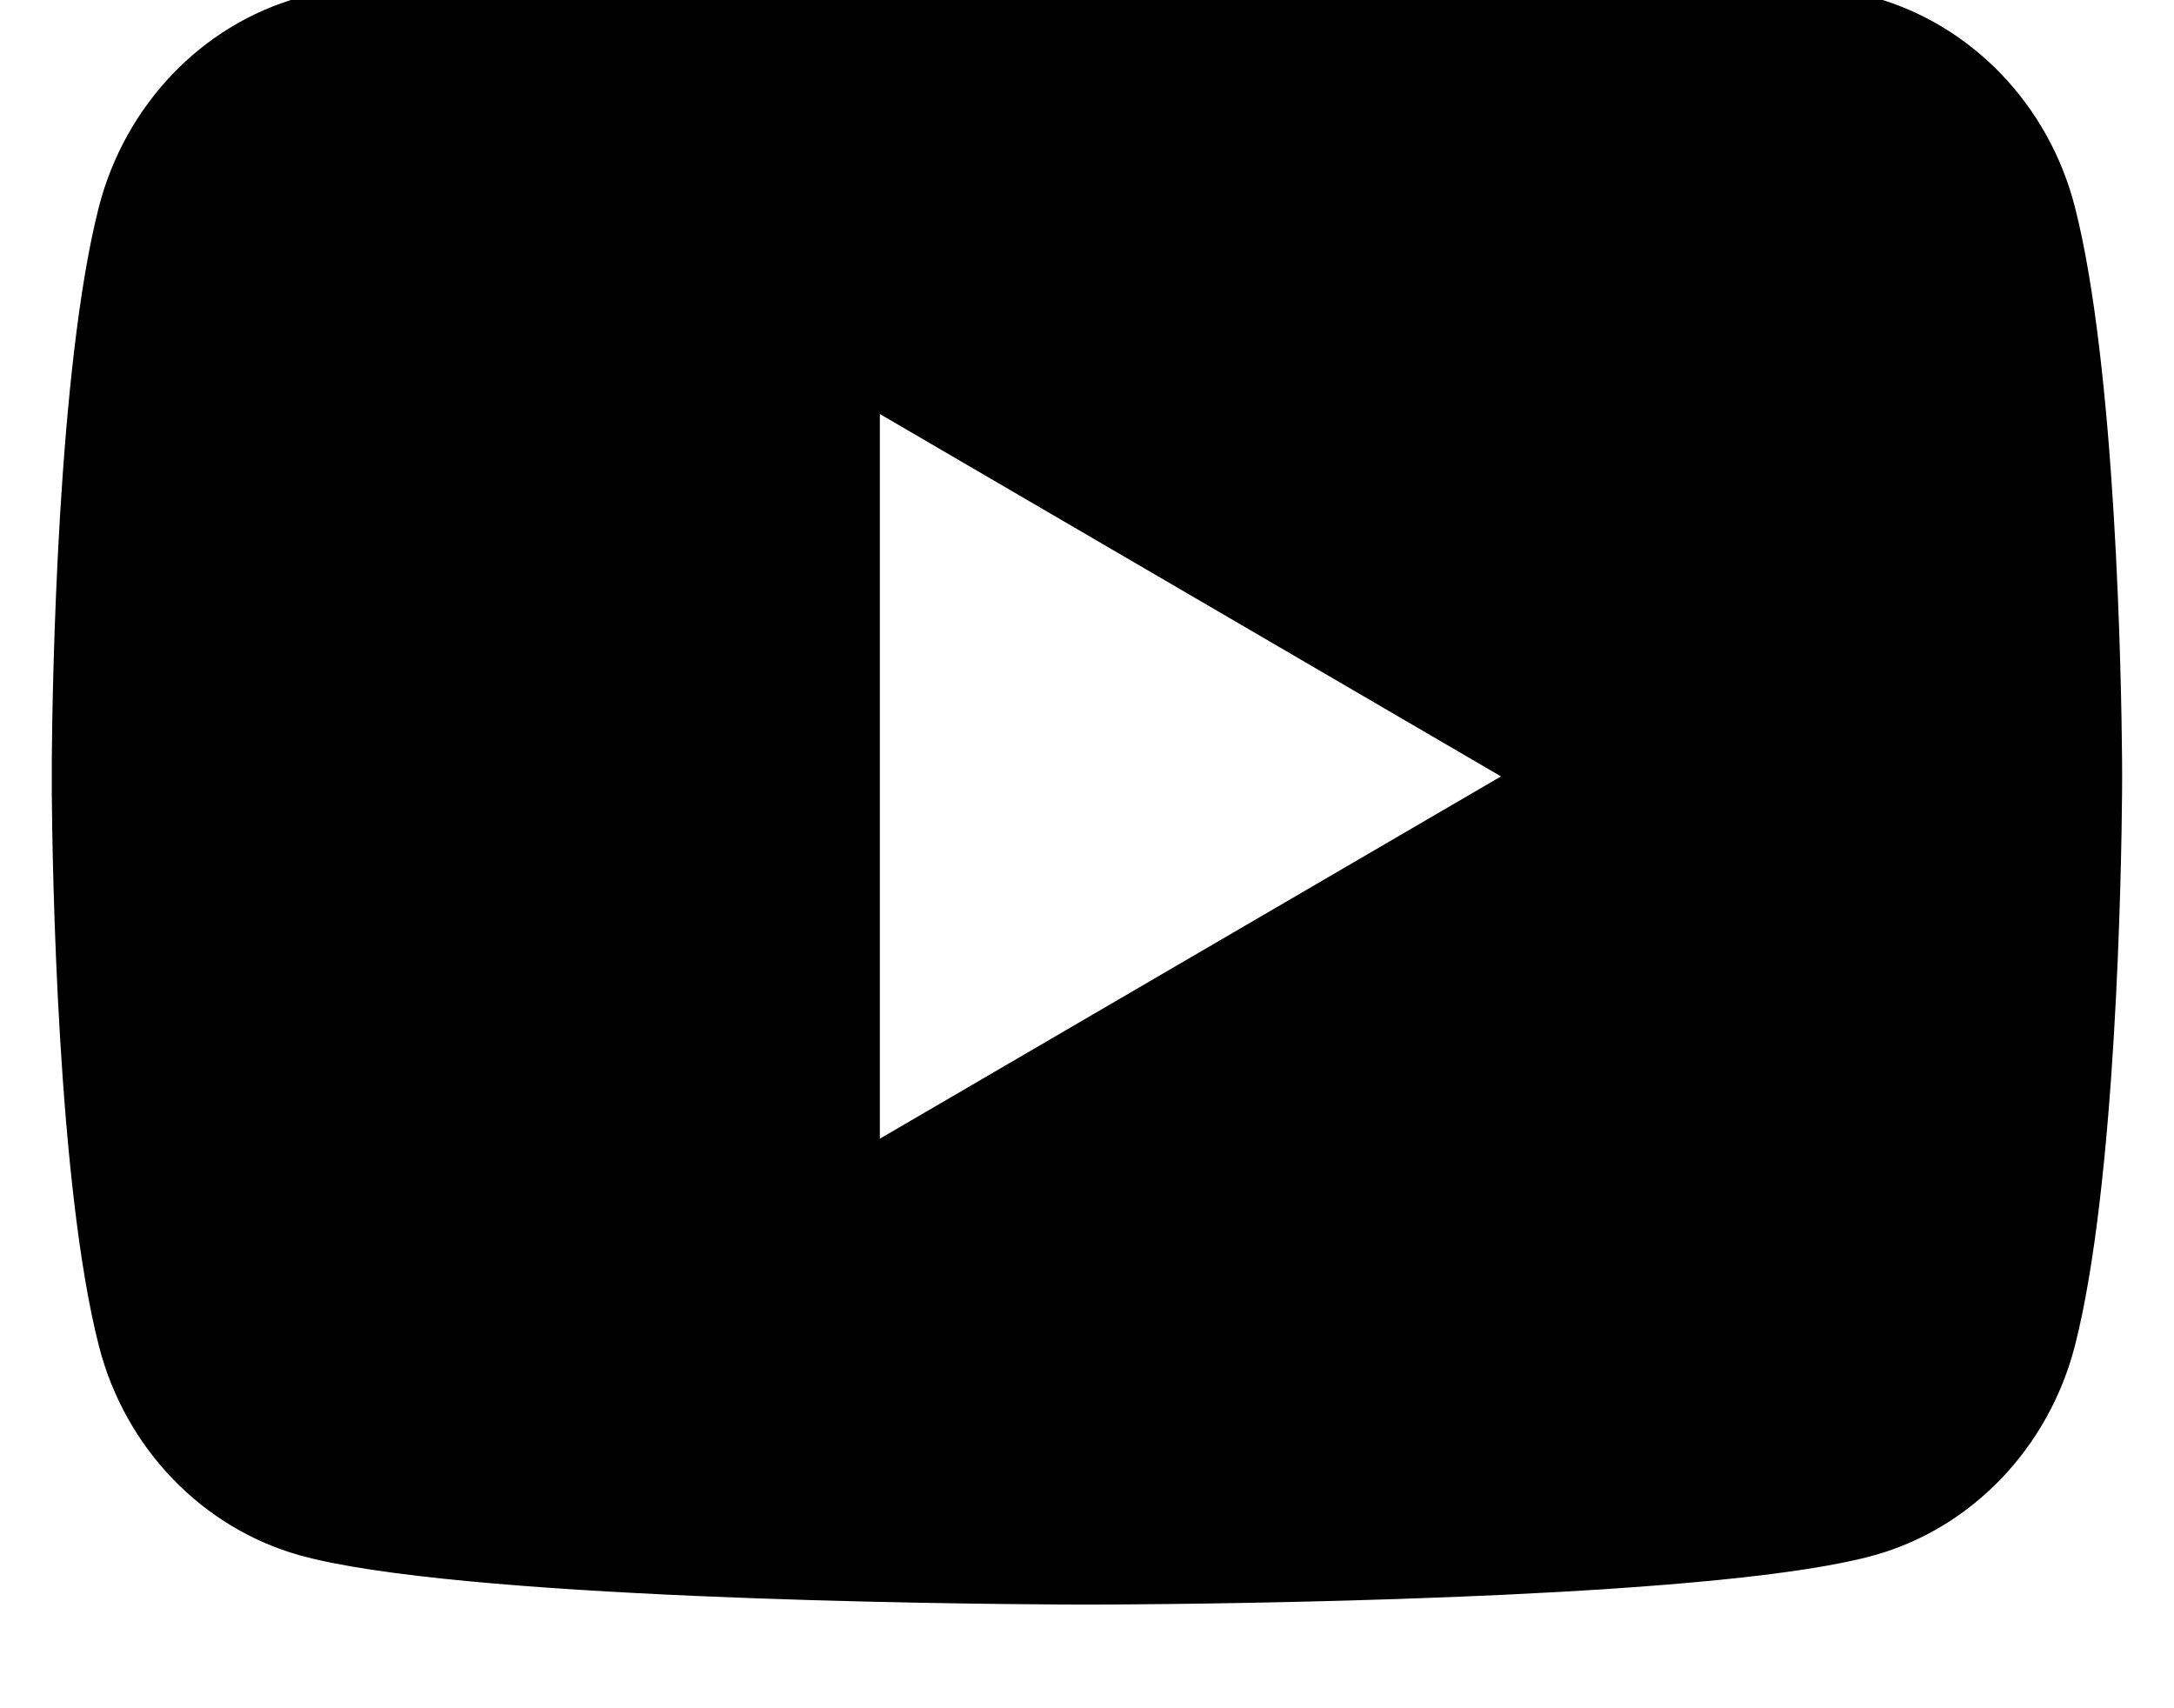<svg width="28" height="22" viewBox="0 0 28 22" fill="none" xmlns="http://www.w3.org/2000/svg" xmlns:xlink="http://www.w3.org/1999/xlink">
<path d="M14.325,-0.667C15.037,-0.663 16.819,-0.646 18.712,-0.57L19.383,-0.541C21.289,-0.45 23.194,-0.296 24.138,-0.033C25.398,0.321 26.388,1.354 26.723,2.663C27.256,4.742 27.323,8.799 27.331,9.781L27.332,9.984L27.332,9.999C27.332,9.999 27.332,10.004 27.332,10.013L27.331,10.217C27.323,11.198 27.256,15.256 26.723,17.335C26.384,18.648 25.393,19.681 24.138,20.03C23.194,20.294 21.289,20.448 19.383,20.538L18.712,20.567C16.819,20.643 15.037,20.66 14.325,20.664L14.013,20.665L13.999,20.665C13.999,20.665 13.994,20.665 13.985,20.665L13.673,20.664C12.165,20.656 5.863,20.588 3.859,20.03C2.599,19.676 1.609,18.644 1.274,17.335C0.741,15.256 0.675,11.198 0.667,10.217L0.667,9.781C0.675,8.799 0.741,4.742 1.274,2.663C1.614,1.349 2.604,0.316 3.859,-0.033C5.863,-0.59 12.165,-0.658 13.673,-0.667L14.325,-0.667ZM11.332,5.332L11.332,14.665L19.332,9.999L11.332,5.332Z" fill="#000000"/>
</svg>
